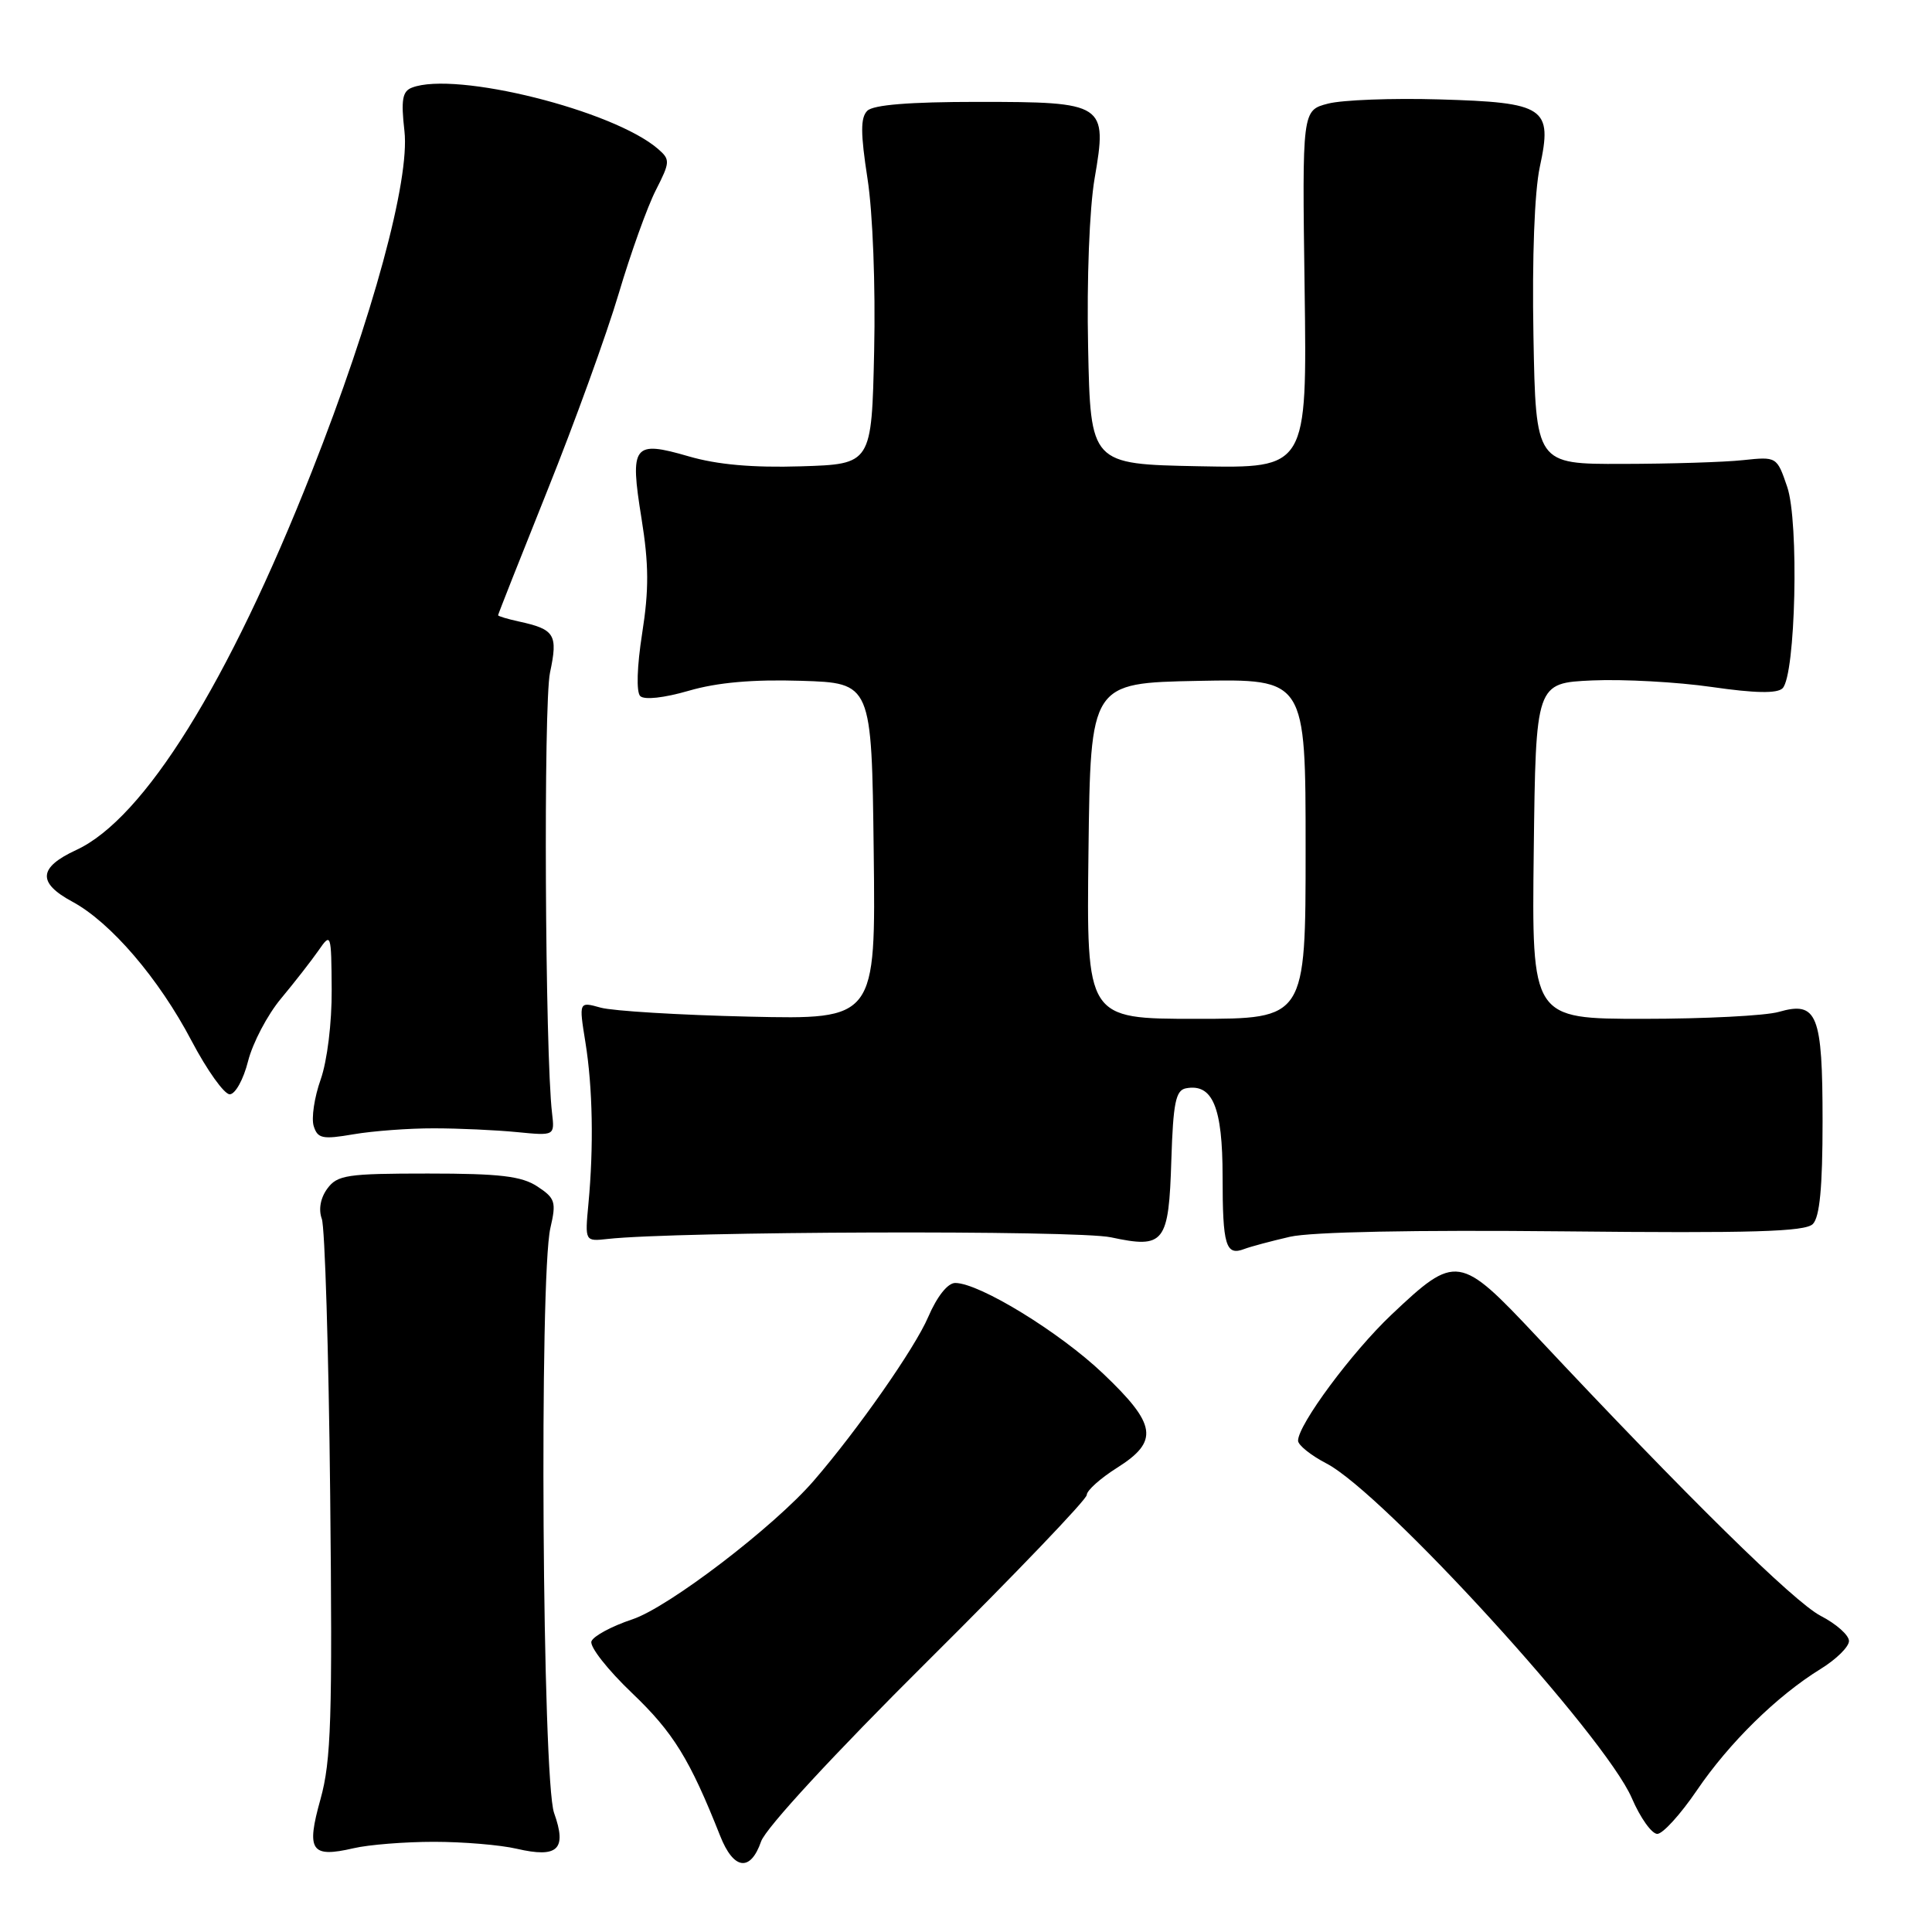 <?xml version="1.0" encoding="UTF-8" standalone="no"?>
<!DOCTYPE svg PUBLIC "-//W3C//DTD SVG 1.1//EN" "http://www.w3.org/Graphics/SVG/1.1/DTD/svg11.dtd" >
<svg xmlns="http://www.w3.org/2000/svg" xmlns:xlink="http://www.w3.org/1999/xlink" version="1.1" viewBox="0 0 256 256">
 <g >
 <path fill="currentColor"
d=" M 100.85 244.00 C 101.47 242.22 110.51 232.43 122.95 220.07 C 134.53 208.57 144.00 198.68 144.00 198.09 C 144.00 197.50 145.80 195.89 148.00 194.50 C 153.60 190.97 153.28 188.77 146.17 182.01 C 140.41 176.52 129.76 170.00 126.57 170.00 C 125.58 170.00 124.17 171.77 122.99 174.51 C 121.23 178.63 113.64 189.48 107.83 196.20 C 102.56 202.30 88.59 212.98 83.79 214.57 C 81.08 215.47 78.64 216.78 78.37 217.48 C 78.10 218.18 80.53 221.27 83.76 224.35 C 89.22 229.56 91.40 233.10 95.42 243.25 C 97.20 247.77 99.43 248.08 100.85 244.00 Z  M 57.50 244.05 C 61.35 244.05 66.28 244.46 68.47 244.97 C 73.92 246.23 75.15 245.07 73.42 240.23 C 71.86 235.86 71.44 169.14 72.93 162.71 C 73.73 159.26 73.57 158.77 71.20 157.21 C 69.11 155.84 66.23 155.50 56.71 155.50 C 45.99 155.50 44.70 155.69 43.37 157.50 C 42.46 158.74 42.19 160.26 42.64 161.50 C 43.05 162.60 43.55 179.03 43.75 198.00 C 44.06 227.73 43.88 233.31 42.47 238.39 C 40.55 245.24 41.20 246.21 46.85 244.90 C 48.86 244.43 53.65 244.05 57.50 244.05 Z  M 224.83 237.25 C 229.13 230.92 235.47 224.70 241.25 221.14 C 243.31 219.87 245.00 218.21 245.00 217.44 C 245.00 216.67 243.31 215.17 241.25 214.11 C 237.72 212.28 223.56 198.36 203.68 177.15 C 193.40 166.19 192.93 166.12 184.39 174.19 C 179.13 179.16 172.00 188.78 172.00 190.90 C 172.00 191.48 173.69 192.84 175.75 193.91 C 183.29 197.82 212.66 230.01 216.22 238.25 C 217.34 240.86 218.86 243.00 219.60 243.00 C 220.33 243.00 222.68 240.41 224.83 237.25 Z  M 170.92 163.88 C 173.77 163.23 187.46 162.96 207.21 163.16 C 232.18 163.42 239.19 163.21 240.21 162.19 C 241.12 161.27 241.50 157.33 241.50 148.60 C 241.50 134.36 240.80 132.62 235.70 134.08 C 233.95 134.59 225.86 135.00 217.74 135.00 C 202.96 135.00 202.96 135.00 203.23 112.75 C 203.50 90.50 203.50 90.50 211.00 90.16 C 215.12 89.98 222.25 90.37 226.83 91.03 C 232.56 91.86 235.49 91.91 236.20 91.20 C 237.93 89.47 238.40 69.11 236.81 64.50 C 235.45 60.51 235.42 60.50 230.97 60.97 C 228.51 61.24 221.32 61.46 215.00 61.47 C 203.50 61.50 203.50 61.50 203.19 44.50 C 203.00 34.12 203.33 25.41 204.03 22.13 C 205.74 14.23 204.78 13.58 190.67 13.17 C 184.47 12.99 177.86 13.24 175.97 13.73 C 172.54 14.62 172.54 14.62 172.87 38.34 C 173.19 62.06 173.19 62.06 158.85 61.78 C 144.50 61.50 144.50 61.50 144.18 46.00 C 143.99 37.04 144.36 27.61 145.04 23.65 C 146.75 13.71 146.44 13.50 129.52 13.50 C 120.54 13.50 115.71 13.89 114.92 14.68 C 114.01 15.59 114.02 17.66 114.95 23.68 C 115.65 28.17 116.02 37.89 115.83 46.50 C 115.50 61.50 115.50 61.50 106.14 61.79 C 99.74 61.99 95.03 61.57 91.26 60.47 C 83.90 58.33 83.43 58.94 85.00 68.68 C 85.98 74.77 86.00 78.14 85.09 83.92 C 84.40 88.32 84.30 91.70 84.83 92.23 C 85.37 92.77 87.98 92.48 91.26 91.53 C 95.03 90.43 99.74 90.01 106.14 90.21 C 115.50 90.50 115.50 90.50 115.77 112.80 C 116.04 135.09 116.04 135.09 99.27 134.71 C 90.05 134.50 81.20 133.96 79.60 133.52 C 76.70 132.71 76.70 132.71 77.57 138.11 C 78.54 144.12 78.68 151.97 77.97 159.50 C 77.50 164.50 77.50 164.50 80.50 164.17 C 89.64 163.15 142.68 162.98 147.20 163.95 C 154.30 165.47 154.87 164.75 155.21 153.67 C 155.45 146.16 155.79 144.47 157.13 144.21 C 160.68 143.53 162.00 146.70 162.00 155.90 C 162.00 165.04 162.42 166.44 164.87 165.50 C 165.68 165.19 168.40 164.46 170.92 163.88 Z  M 57.50 149.51 C 60.80 149.51 65.75 149.74 68.50 150.01 C 73.50 150.50 73.50 150.50 73.15 147.50 C 72.22 139.65 72.00 93.22 72.88 89.12 C 73.95 84.08 73.53 83.39 68.75 82.35 C 67.24 82.02 66.00 81.65 66.00 81.52 C 66.00 81.39 68.94 73.95 72.54 64.97 C 76.14 56.00 80.39 44.27 81.98 38.91 C 83.57 33.55 85.78 27.39 86.90 25.20 C 88.80 21.47 88.82 21.15 87.21 19.75 C 81.33 14.63 60.36 9.39 54.59 11.61 C 53.32 12.09 53.12 13.22 53.59 17.36 C 54.33 23.84 49.39 42.02 41.31 62.50 C 30.25 90.54 19.08 108.49 10.10 112.63 C 5.08 114.95 4.93 116.97 9.59 119.48 C 14.67 122.22 21.05 129.66 25.39 137.93 C 27.44 141.82 29.71 145.00 30.44 145.00 C 31.17 145.00 32.26 143.04 32.87 140.61 C 33.48 138.20 35.44 134.46 37.24 132.31 C 39.03 130.16 41.26 127.30 42.20 125.95 C 43.86 123.55 43.90 123.65 43.95 131.12 C 43.98 135.51 43.36 140.57 42.49 143.04 C 41.65 145.40 41.24 148.18 41.57 149.22 C 42.09 150.87 42.74 151.00 46.83 150.30 C 49.40 149.86 54.20 149.50 57.50 149.51 Z  M 144.23 112.75 C 144.50 90.50 144.50 90.50 158.75 90.22 C 173.00 89.95 173.00 89.95 173.00 112.47 C 173.00 135.00 173.00 135.00 158.48 135.00 C 143.96 135.00 143.96 135.00 144.23 112.75 Z "/>
</g>
</svg>